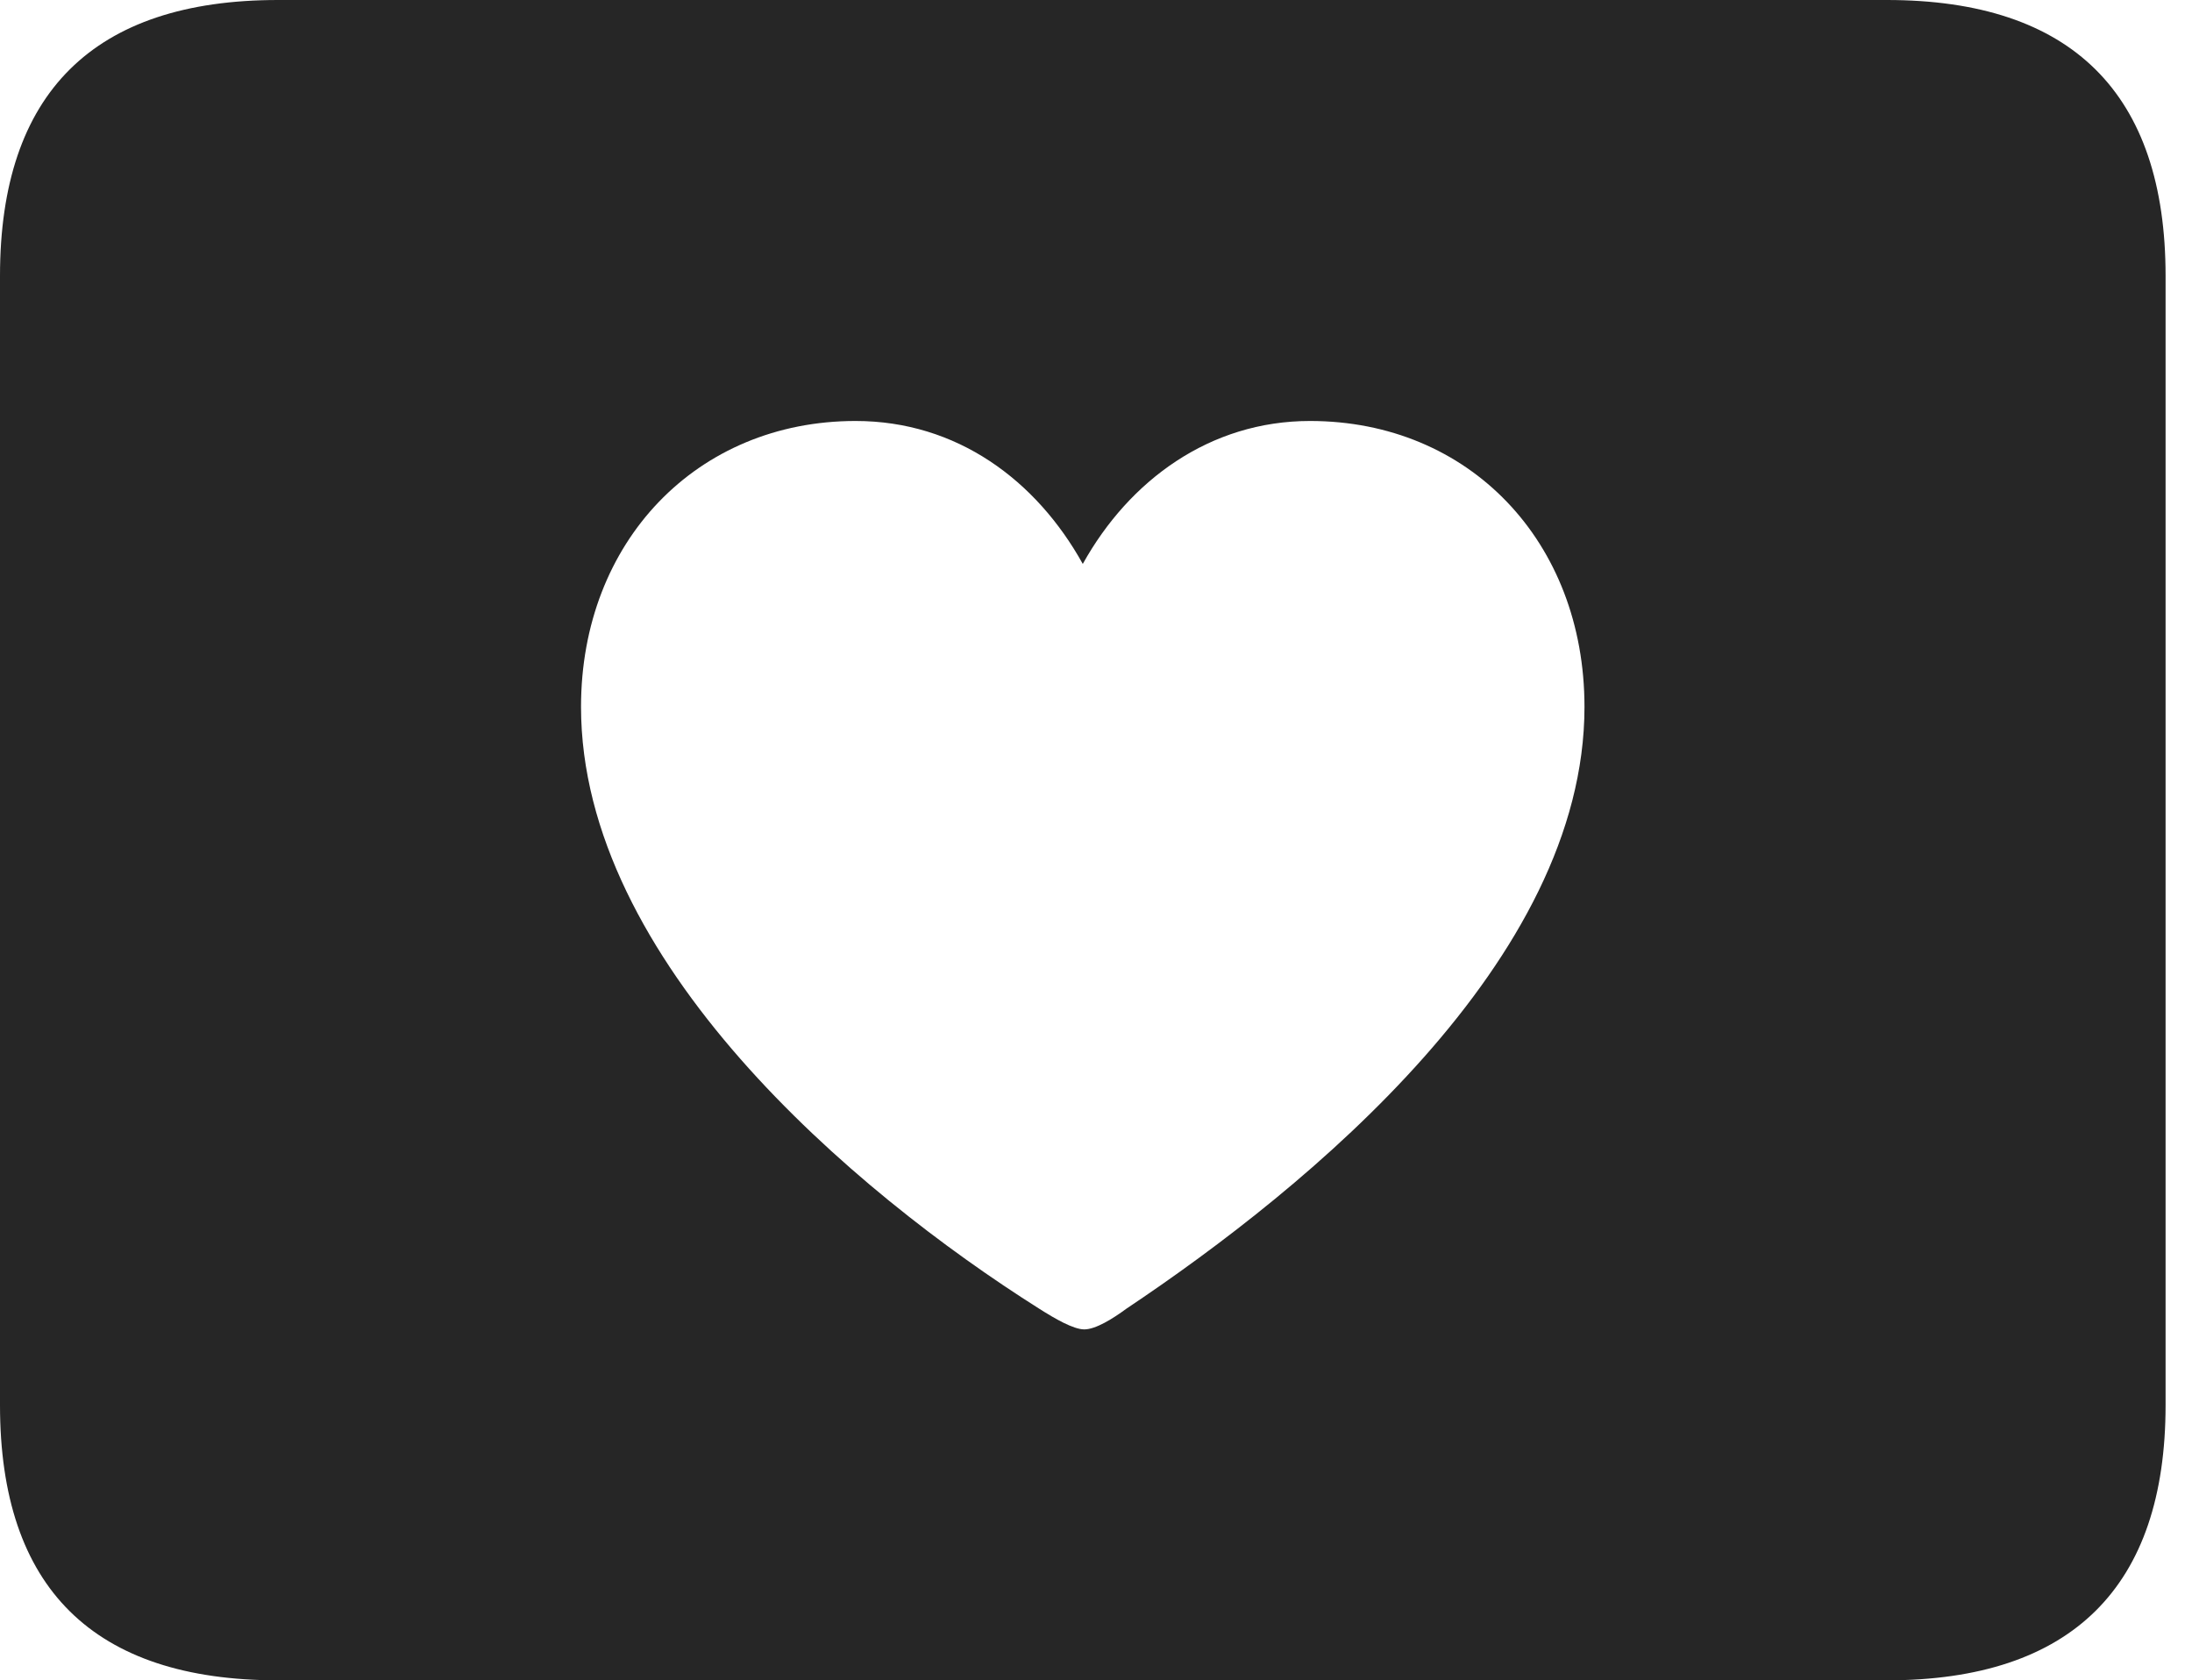 <?xml version="1.0" encoding="UTF-8"?>
<!--Generator: Apple Native CoreSVG 326-->
<!DOCTYPE svg
PUBLIC "-//W3C//DTD SVG 1.1//EN"
       "http://www.w3.org/Graphics/SVG/1.1/DTD/svg11.dtd">
<svg version="1.1" xmlns="http://www.w3.org/2000/svg" xmlns:xlink="http://www.w3.org/1999/xlink" viewBox="0 0 29.951 22.959">
 <g>
  <rect height="22.959" opacity="0" width="29.951" x="0" y="0"/>
  <path d="M29.59 3.77L29.59 19.199C29.59 21.68 28.311 22.959 25.781 22.959L3.799 22.959C1.279 22.959 0 21.699 0 19.199L0 3.77C0 1.27 1.279 0 3.799 0L25.781 0C28.311 0 29.59 1.279 29.59 3.77ZM14.795 7.705C14.16 6.562 13.076 5.752 11.69 5.752C9.521 5.752 7.939 7.402 7.939 9.658C7.939 13.125 11.66 16.279 14.199 17.881C14.414 18.018 14.668 18.164 14.815 18.164C14.971 18.164 15.205 18.018 15.391 17.881C17.891 16.211 21.65 13.125 21.65 9.658C21.65 7.402 20.078 5.752 17.9 5.752C16.533 5.752 15.43 6.562 14.795 7.705Z" fill="black" fill-opacity="0.85"/>
 </g>
</svg>
